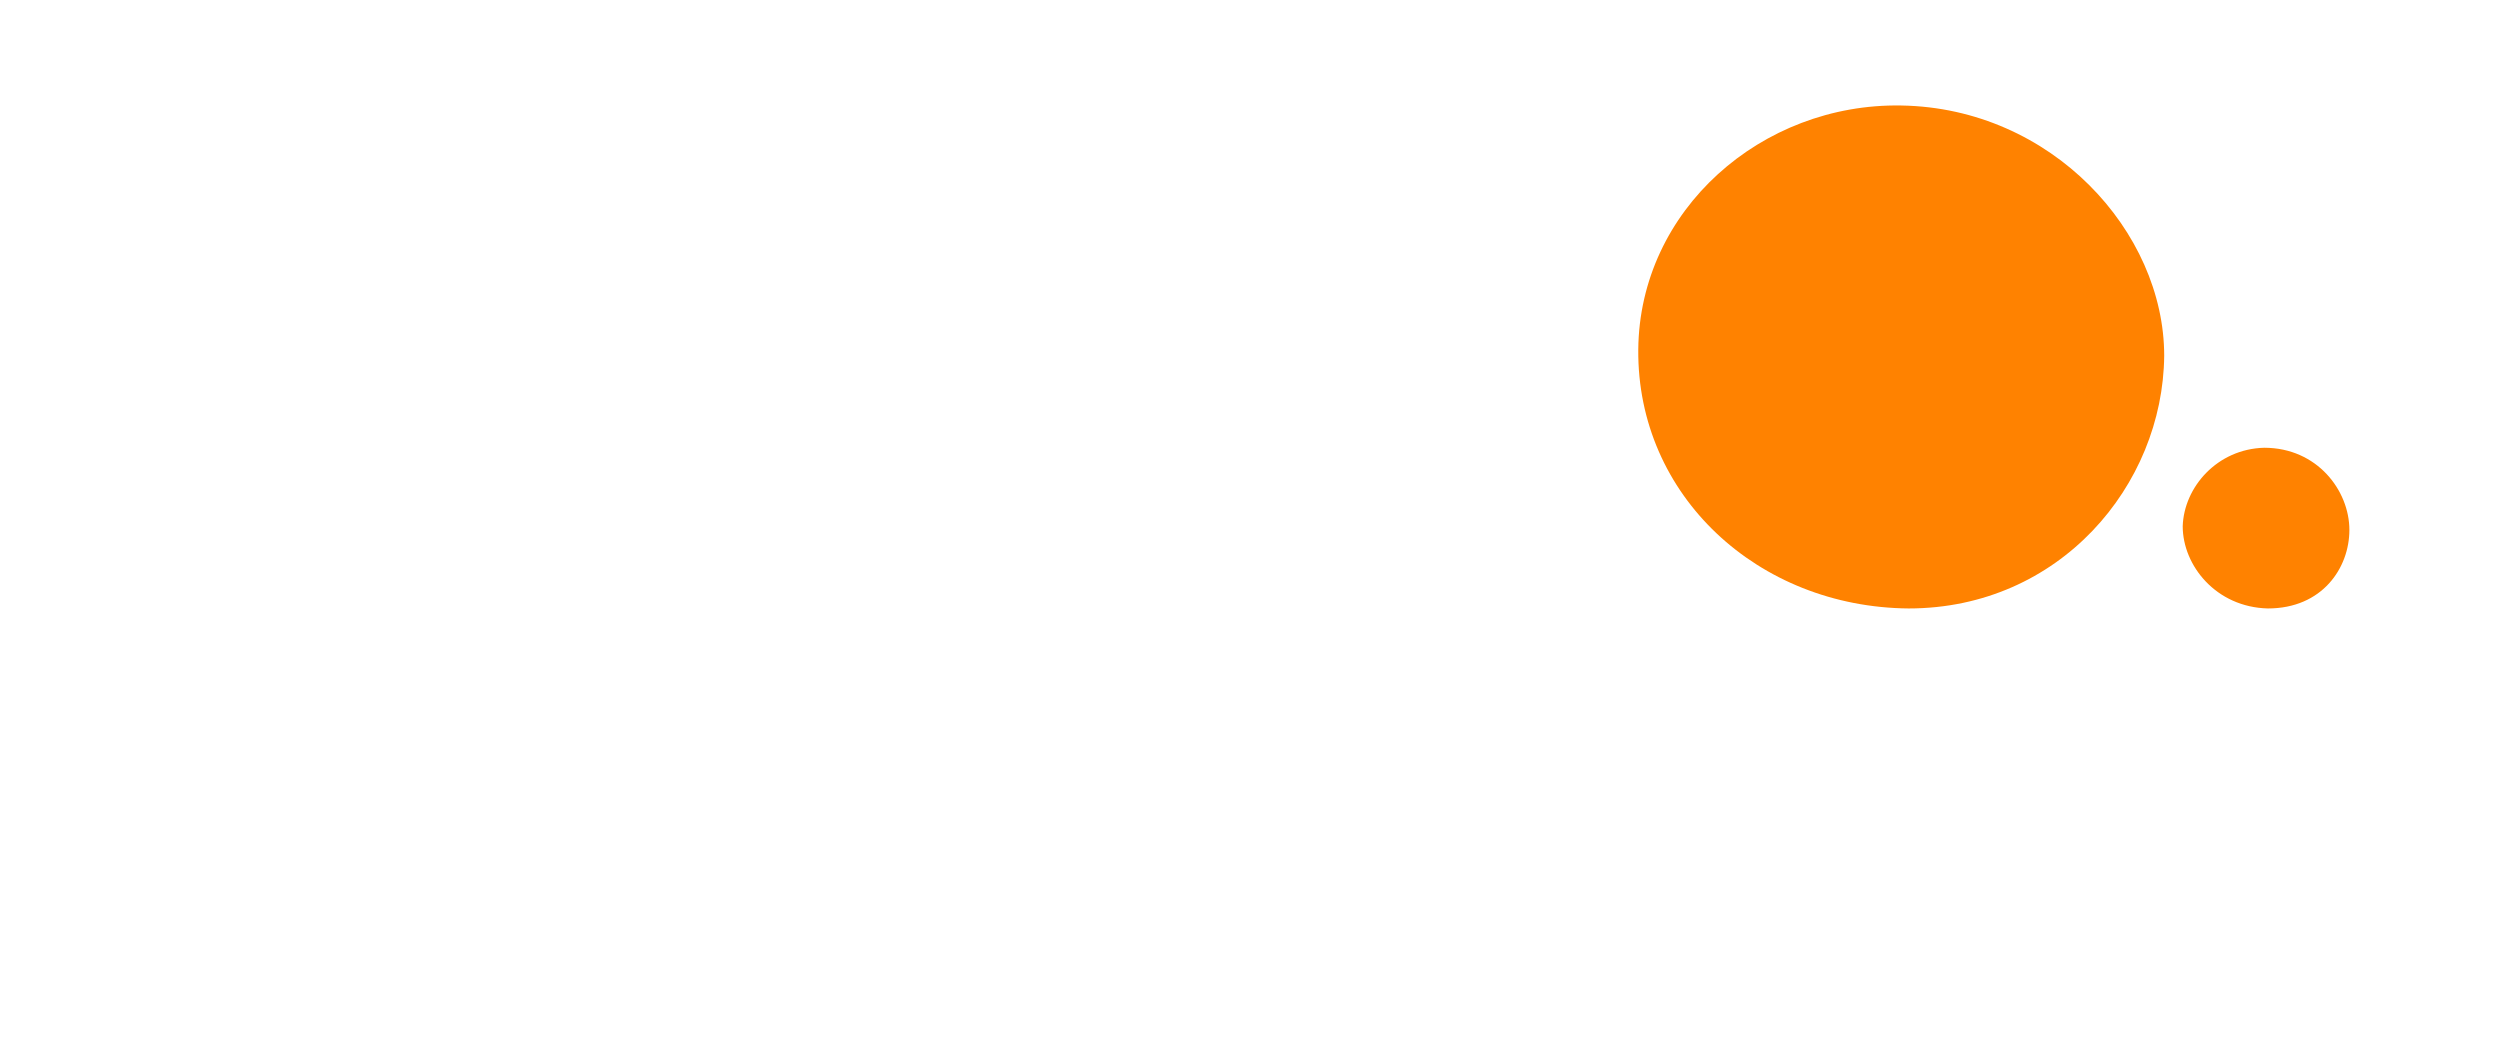<?xml version="1.0" encoding="UTF-8" standalone="no"?>
<!DOCTYPE svg PUBLIC "-//W3C//DTD SVG 1.1//EN" "http://www.w3.org/Graphics/SVG/1.1/DTD/svg11.dtd">
<svg width="100%" height="100%" viewBox="0 0 315 132" version="1.1" xmlns="http://www.w3.org/2000/svg" xmlns:xlink="http://www.w3.org/1999/xlink" xml:space="preserve" xmlns:serif="http://www.serif.com/" style="fill-rule:evenodd;clip-rule:evenodd;stroke-linejoin:round;stroke-miterlimit:2;">
    <path d="M239.556,13.293C258.533,13.602 272.689,29.213 272.689,44.824C272.533,61.208 259.467,76.665 240.489,76.665C221.511,76.51 206.267,62.445 206.422,44.051C206.578,26.431 221.978,12.984 239.556,13.293Z" style="fill:rgb(255,130,0);fill-rule:nonzero;"/>
    <path d="M285.289,56.417C291.978,56.417 296.022,61.827 296.022,66.773C296.022,71.564 292.6,76.665 285.756,76.665C279.222,76.51 275.022,71.255 275.022,66.309C275.178,61.363 279.378,56.571 285.289,56.417Z" style="fill:rgb(255,130,0);fill-rule:nonzero;"/>
</svg>
